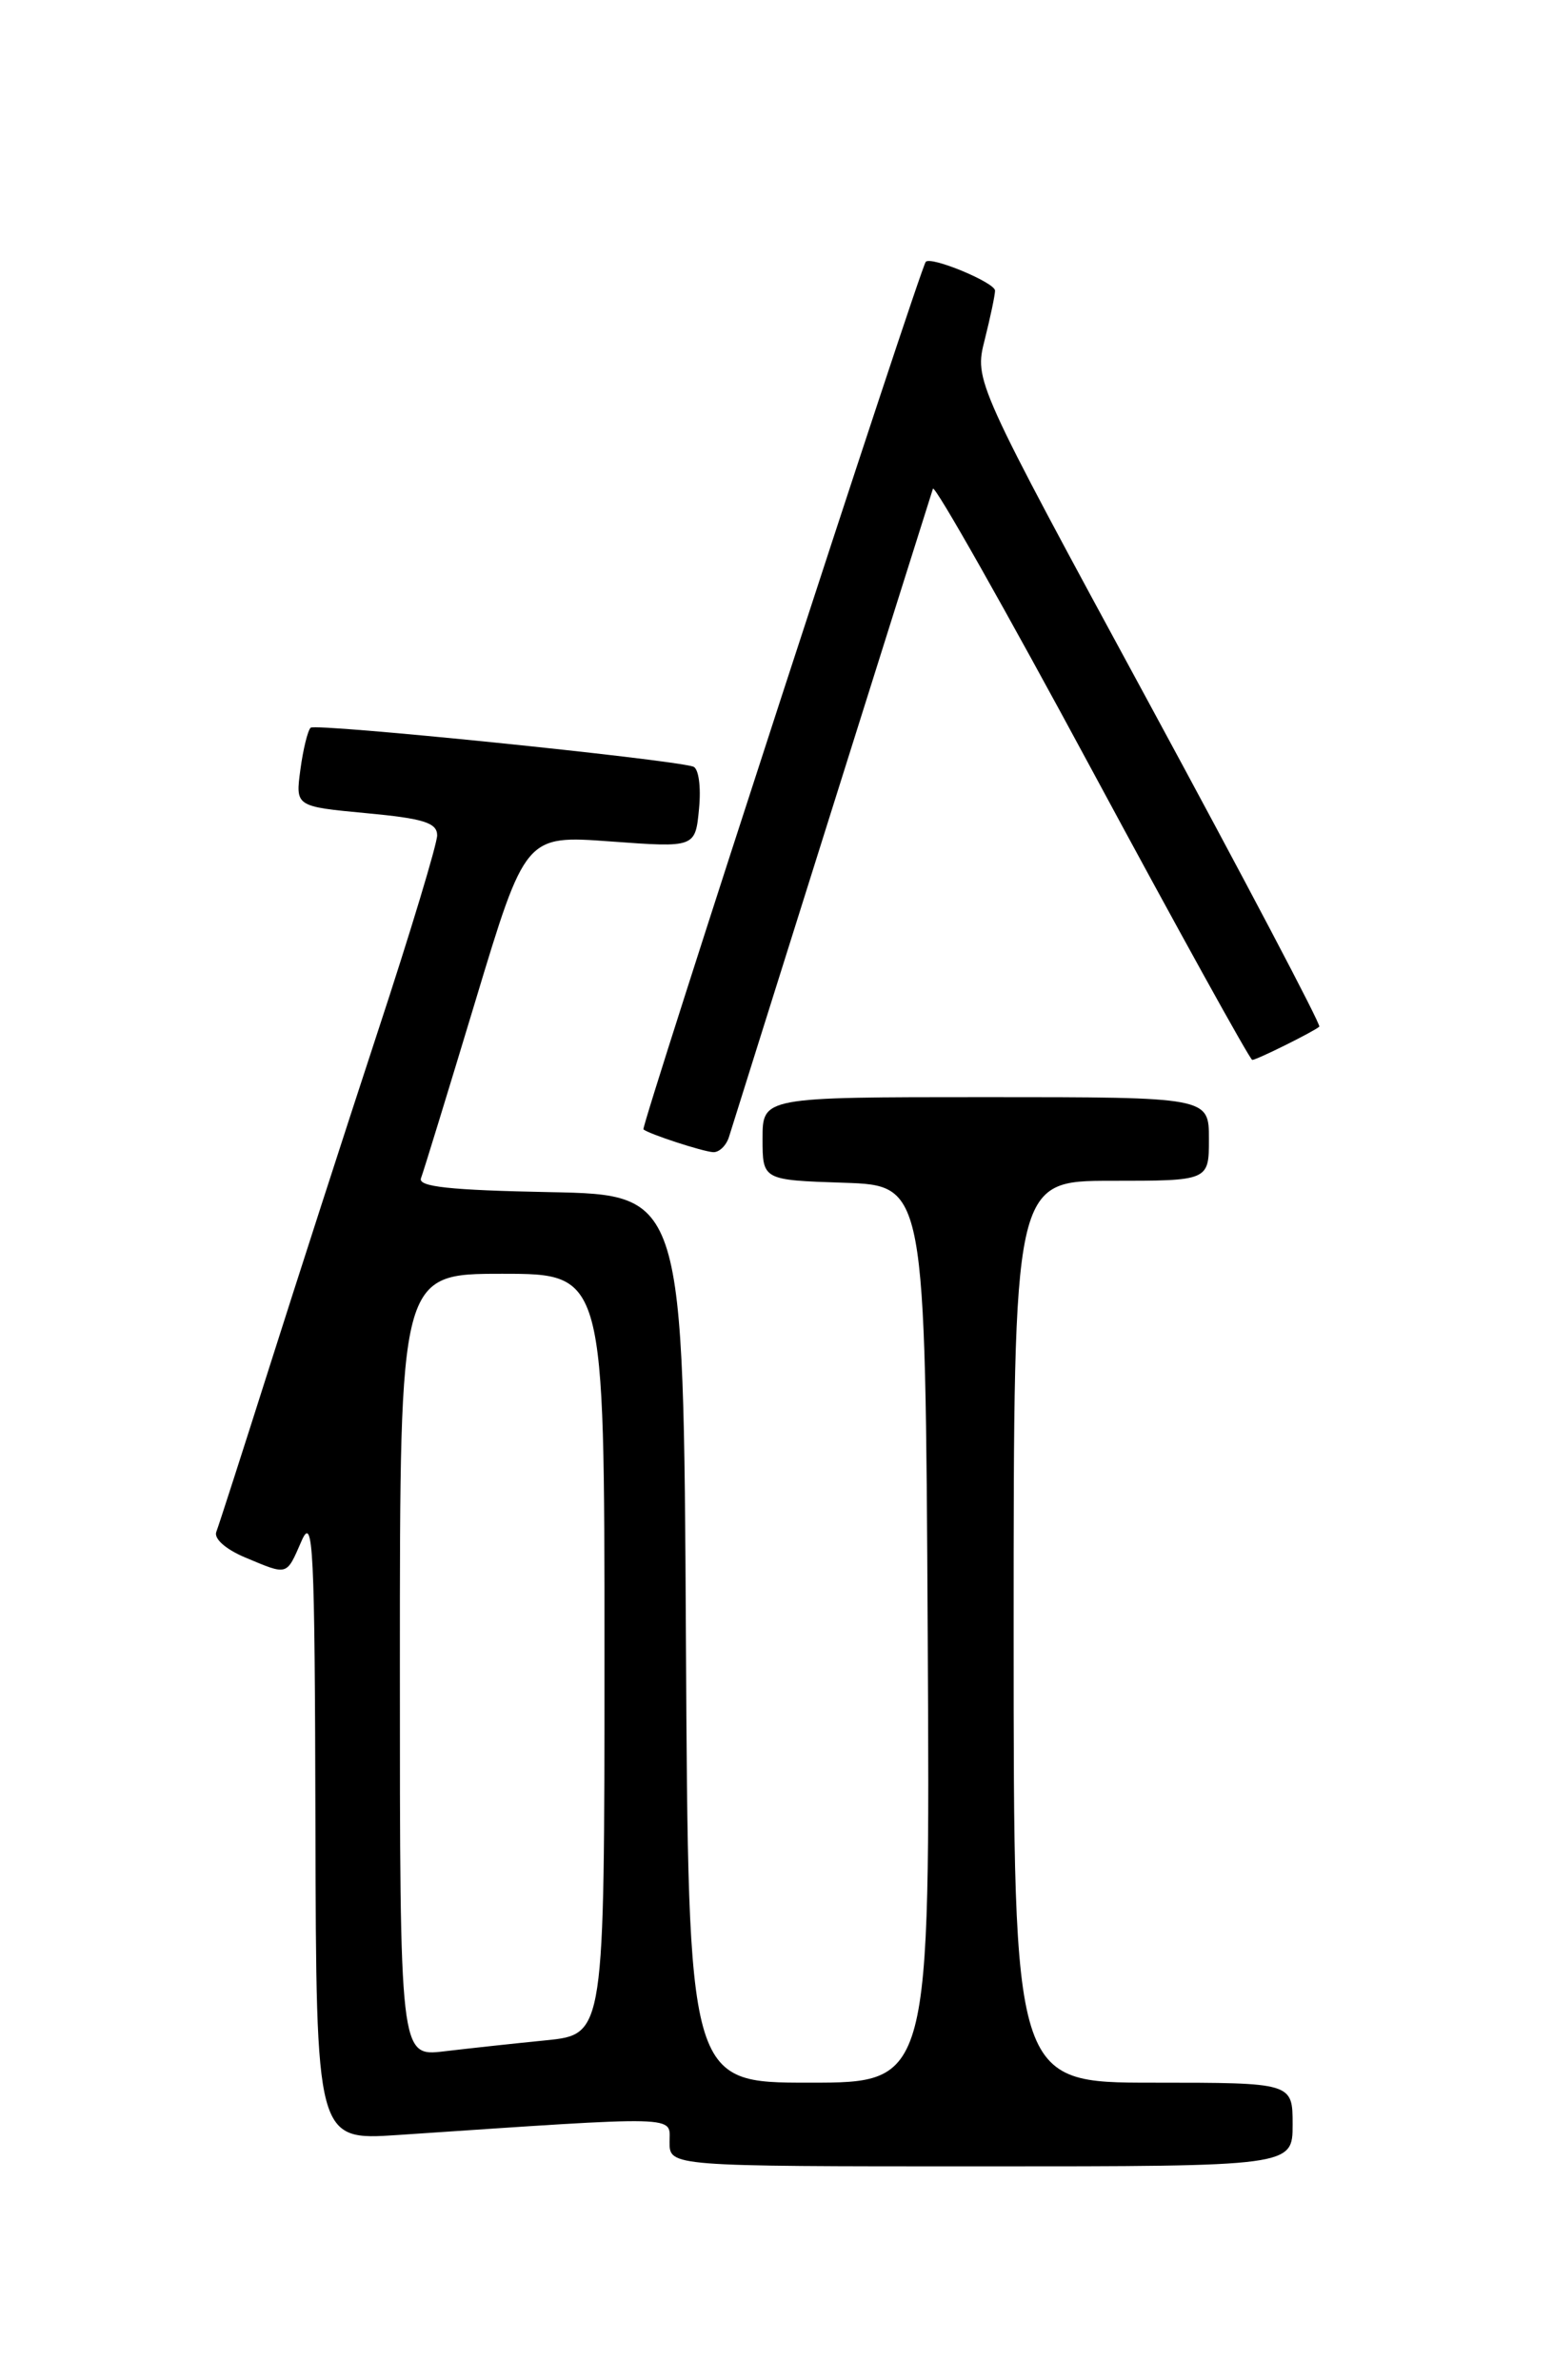 <?xml version="1.0" encoding="UTF-8" standalone="no"?>
<!DOCTYPE svg PUBLIC "-//W3C//DTD SVG 1.1//EN" "http://www.w3.org/Graphics/SVG/1.1/DTD/svg11.dtd" >
<svg xmlns="http://www.w3.org/2000/svg" xmlns:xlink="http://www.w3.org/1999/xlink" version="1.1" viewBox="0 0 167 256">
 <g >
 <path fill="currentColor"
d=" M 139.00 228.50 C 139.00 224.00 139.00 224.00 124.00 224.00 C 109.00 224.00 109.00 224.00 109.00 175.50 C 109.00 127.00 109.00 127.00 119.50 127.00 C 130.00 127.00 130.00 127.00 130.00 122.50 C 130.00 118.00 130.00 118.00 106.00 118.00 C 82.00 118.00 82.00 118.00 82.00 122.46 C 82.00 126.92 82.00 126.92 90.75 127.21 C 99.50 127.50 99.50 127.50 99.76 175.75 C 100.02 224.00 100.02 224.00 87.02 224.00 C 74.02 224.00 74.02 224.00 73.76 176.25 C 73.50 128.50 73.50 128.50 59.15 128.22 C 48.36 128.01 44.92 127.64 45.27 126.72 C 45.53 126.05 48.16 117.47 51.12 107.67 C 56.50 89.83 56.50 89.83 65.64 90.50 C 74.77 91.17 74.77 91.17 75.17 86.97 C 75.40 84.59 75.12 82.63 74.54 82.45 C 71.91 81.63 33.90 77.76 33.40 78.27 C 33.09 78.58 32.59 80.61 32.30 82.79 C 31.77 86.74 31.77 86.74 39.39 87.46 C 45.53 88.03 47.00 88.49 47.01 89.84 C 47.01 90.75 44.14 100.28 40.61 111.00 C 37.09 121.72 31.86 137.93 28.98 147.00 C 26.10 156.07 23.53 164.06 23.26 164.76 C 22.98 165.49 24.27 166.63 26.36 167.51 C 31.00 169.45 30.77 169.52 32.42 165.75 C 33.68 162.85 33.85 166.19 33.92 196.36 C 34.00 230.21 34.00 230.21 42.75 229.63 C 73.67 227.55 72.00 227.51 72.00 230.39 C 72.00 233.00 72.00 233.00 105.50 233.00 C 139.00 233.00 139.00 233.00 139.00 228.50 Z  M 78.40 122.25 C 78.84 120.80 99.38 55.51 100.32 52.57 C 100.49 52.06 108.18 65.67 117.42 82.82 C 126.66 99.97 134.42 114.00 134.66 114.00 C 135.13 114.00 141.26 110.96 141.87 110.42 C 142.08 110.24 133.81 94.54 123.51 75.53 C 104.77 40.97 104.77 40.97 105.89 36.54 C 106.50 34.11 107.00 31.73 107.00 31.26 C 107.00 30.39 100.11 27.53 99.55 28.16 C 98.94 28.85 68.88 121.21 69.19 121.47 C 69.79 121.97 75.51 123.84 76.68 123.92 C 77.33 123.96 78.11 123.21 78.40 122.25 Z  M 43.00 179.09 C 43.00 137.00 43.00 137.00 54.00 137.00 C 65.00 137.00 65.00 137.00 65.00 177.90 C 65.00 218.80 65.00 218.80 58.75 219.44 C 55.31 219.78 50.36 220.32 47.75 220.63 C 43.00 221.19 43.00 221.19 43.00 179.09 Z "/>
</g>
</svg>